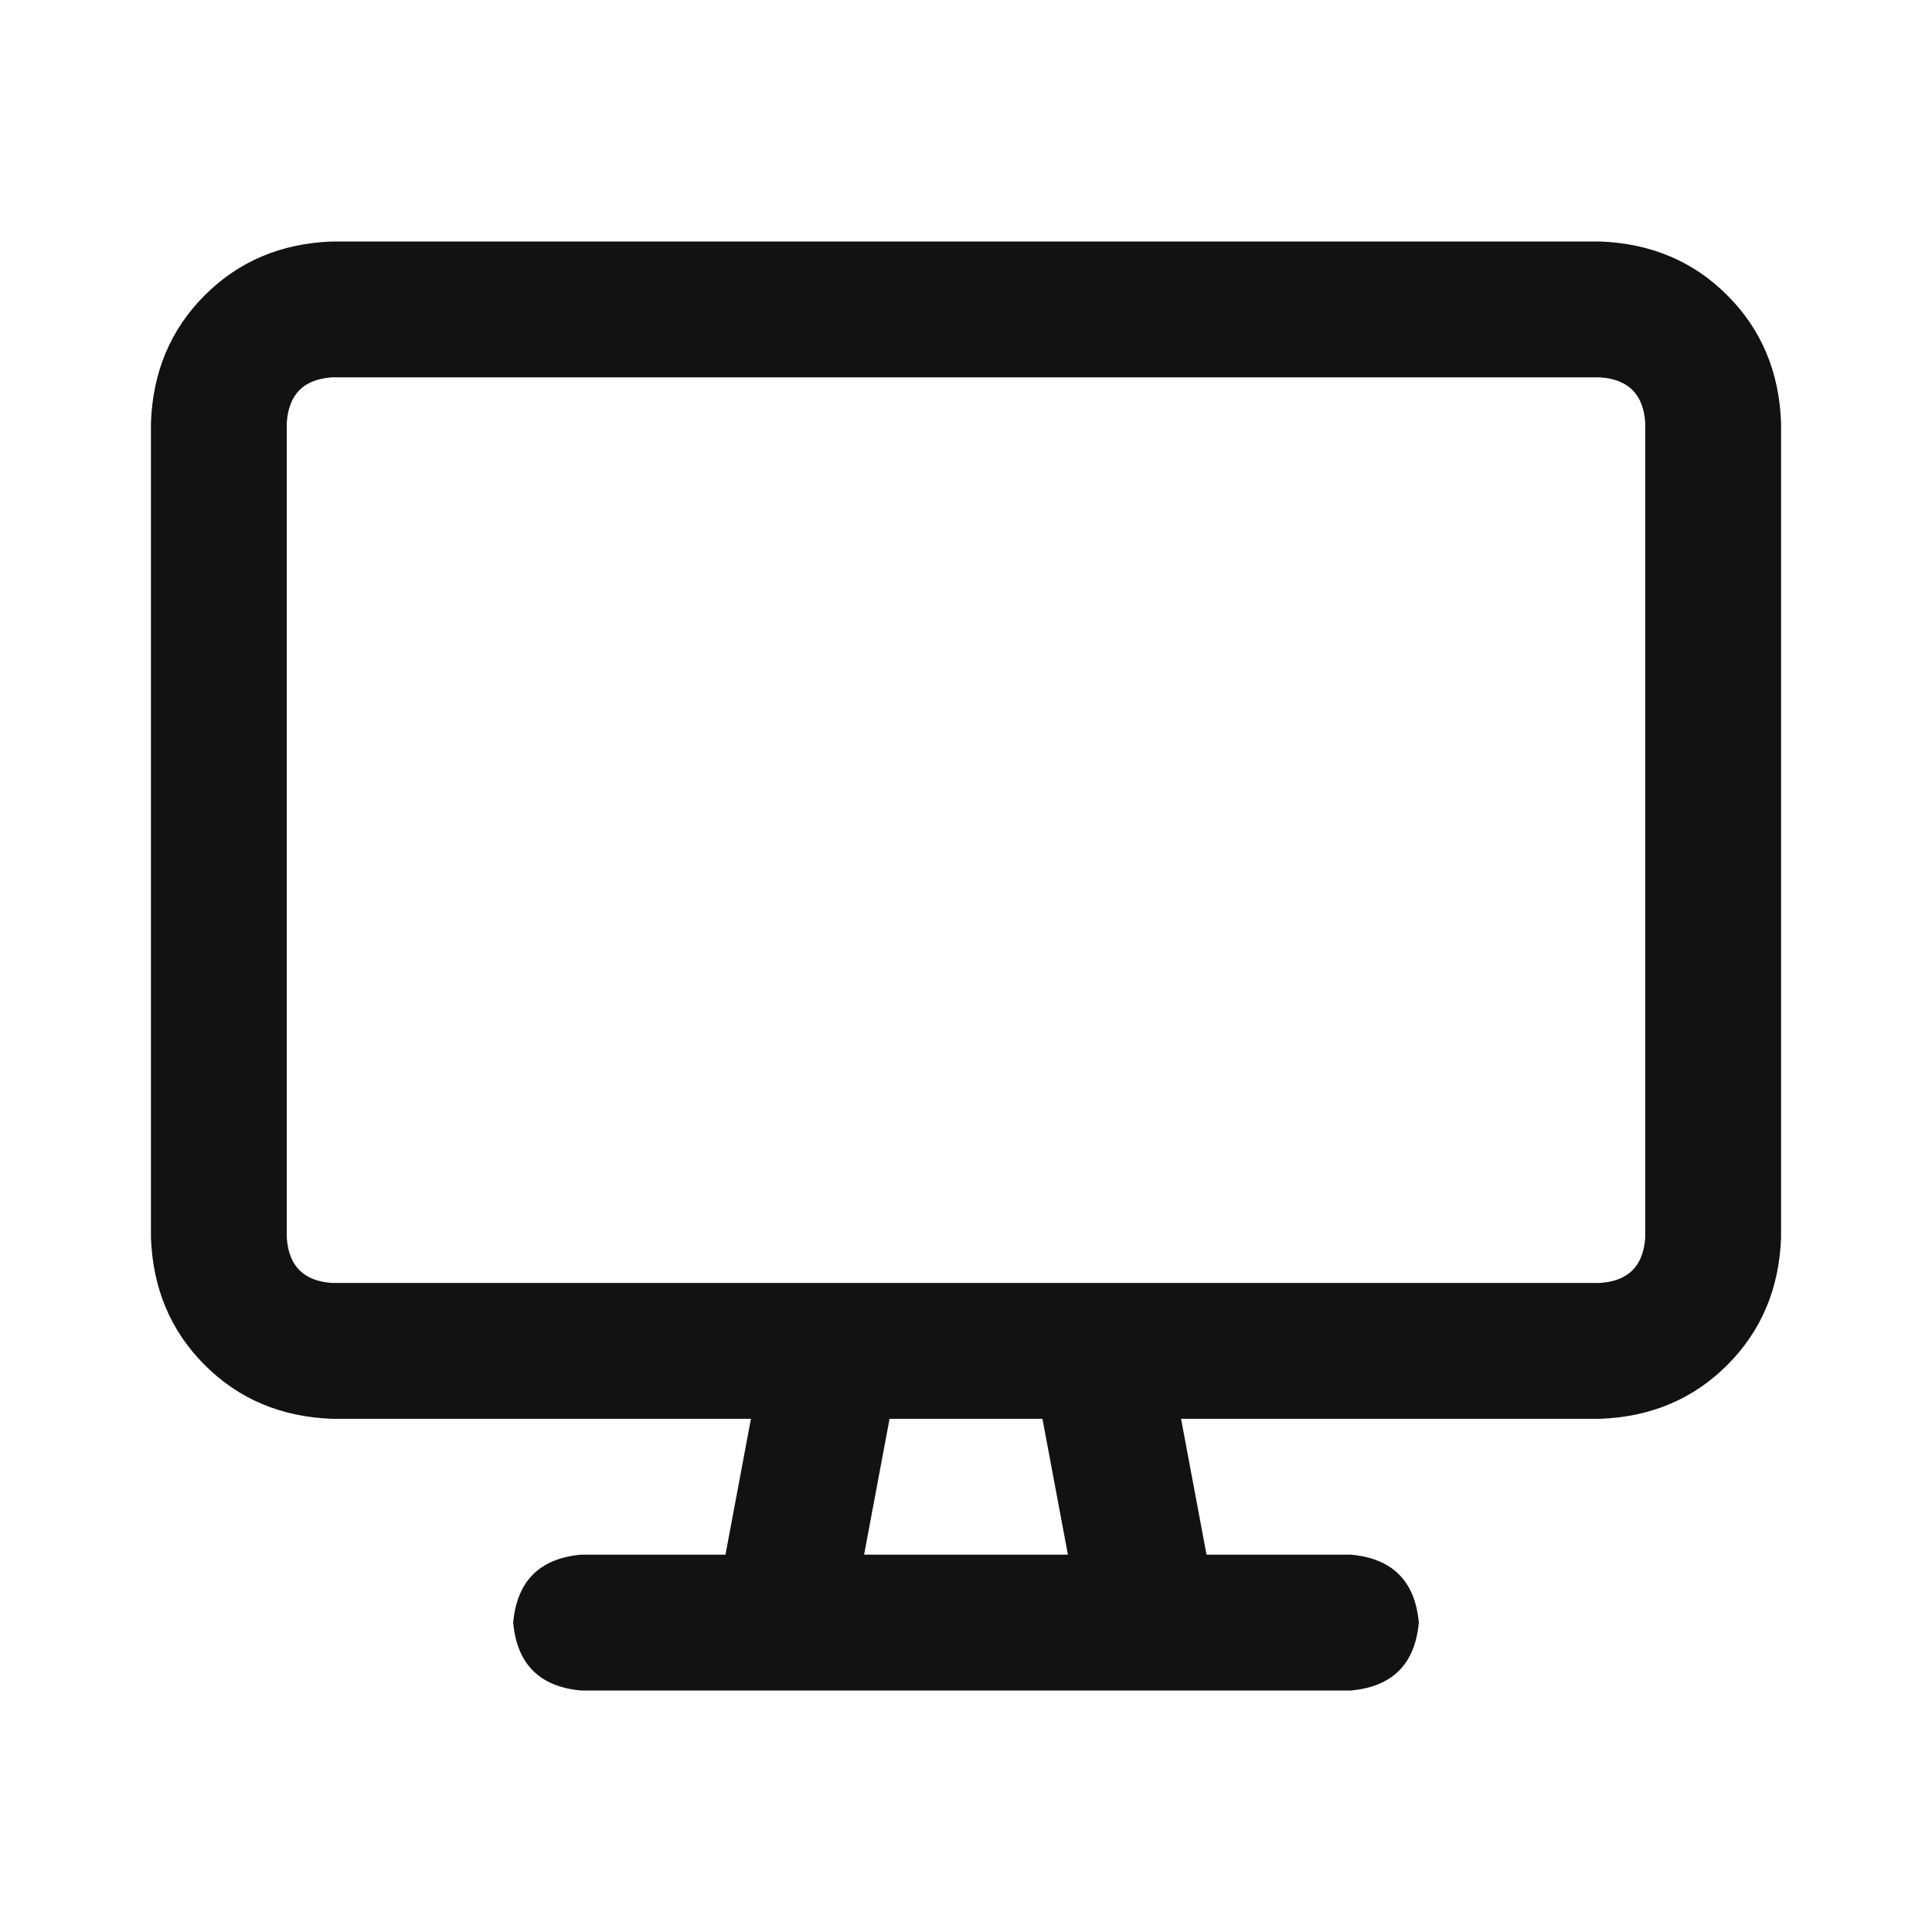 <svg width="32" height="32" viewBox="0 0 32 32" fill="none" xmlns="http://www.w3.org/2000/svg">
<path d="M26.5 4C27.344 4.031 28.047 4.328 28.609 4.891C29.172 5.453 29.469 6.156 29.5 7V20.5C29.469 21.344 29.172 22.047 28.609 22.609C28.047 23.172 27.344 23.469 26.5 23.5H19.562L19.984 25.75H22.375C23.062 25.812 23.438 26.188 23.5 26.875C23.438 27.562 23.062 27.938 22.375 28H9.625C8.938 27.938 8.562 27.562 8.5 26.875C8.562 26.188 8.938 25.812 9.625 25.75H12.016L12.438 23.5H5.5C4.656 23.469 3.953 23.172 3.391 22.609C2.828 22.047 2.531 21.344 2.5 20.5V7C2.531 6.156 2.828 5.453 3.391 4.891C3.953 4.328 4.656 4.031 5.5 4H26.5ZM17.688 25.75L17.266 23.5H14.734L14.312 25.75H17.688ZM27.25 20.5V7C27.219 6.531 26.969 6.281 26.5 6.25H5.5C5.031 6.281 4.781 6.531 4.75 7V20.5C4.781 20.969 5.031 21.219 5.5 21.25H26.5C26.969 21.219 27.219 20.969 27.25 20.5Z" fill="#121212"/>
</svg>
